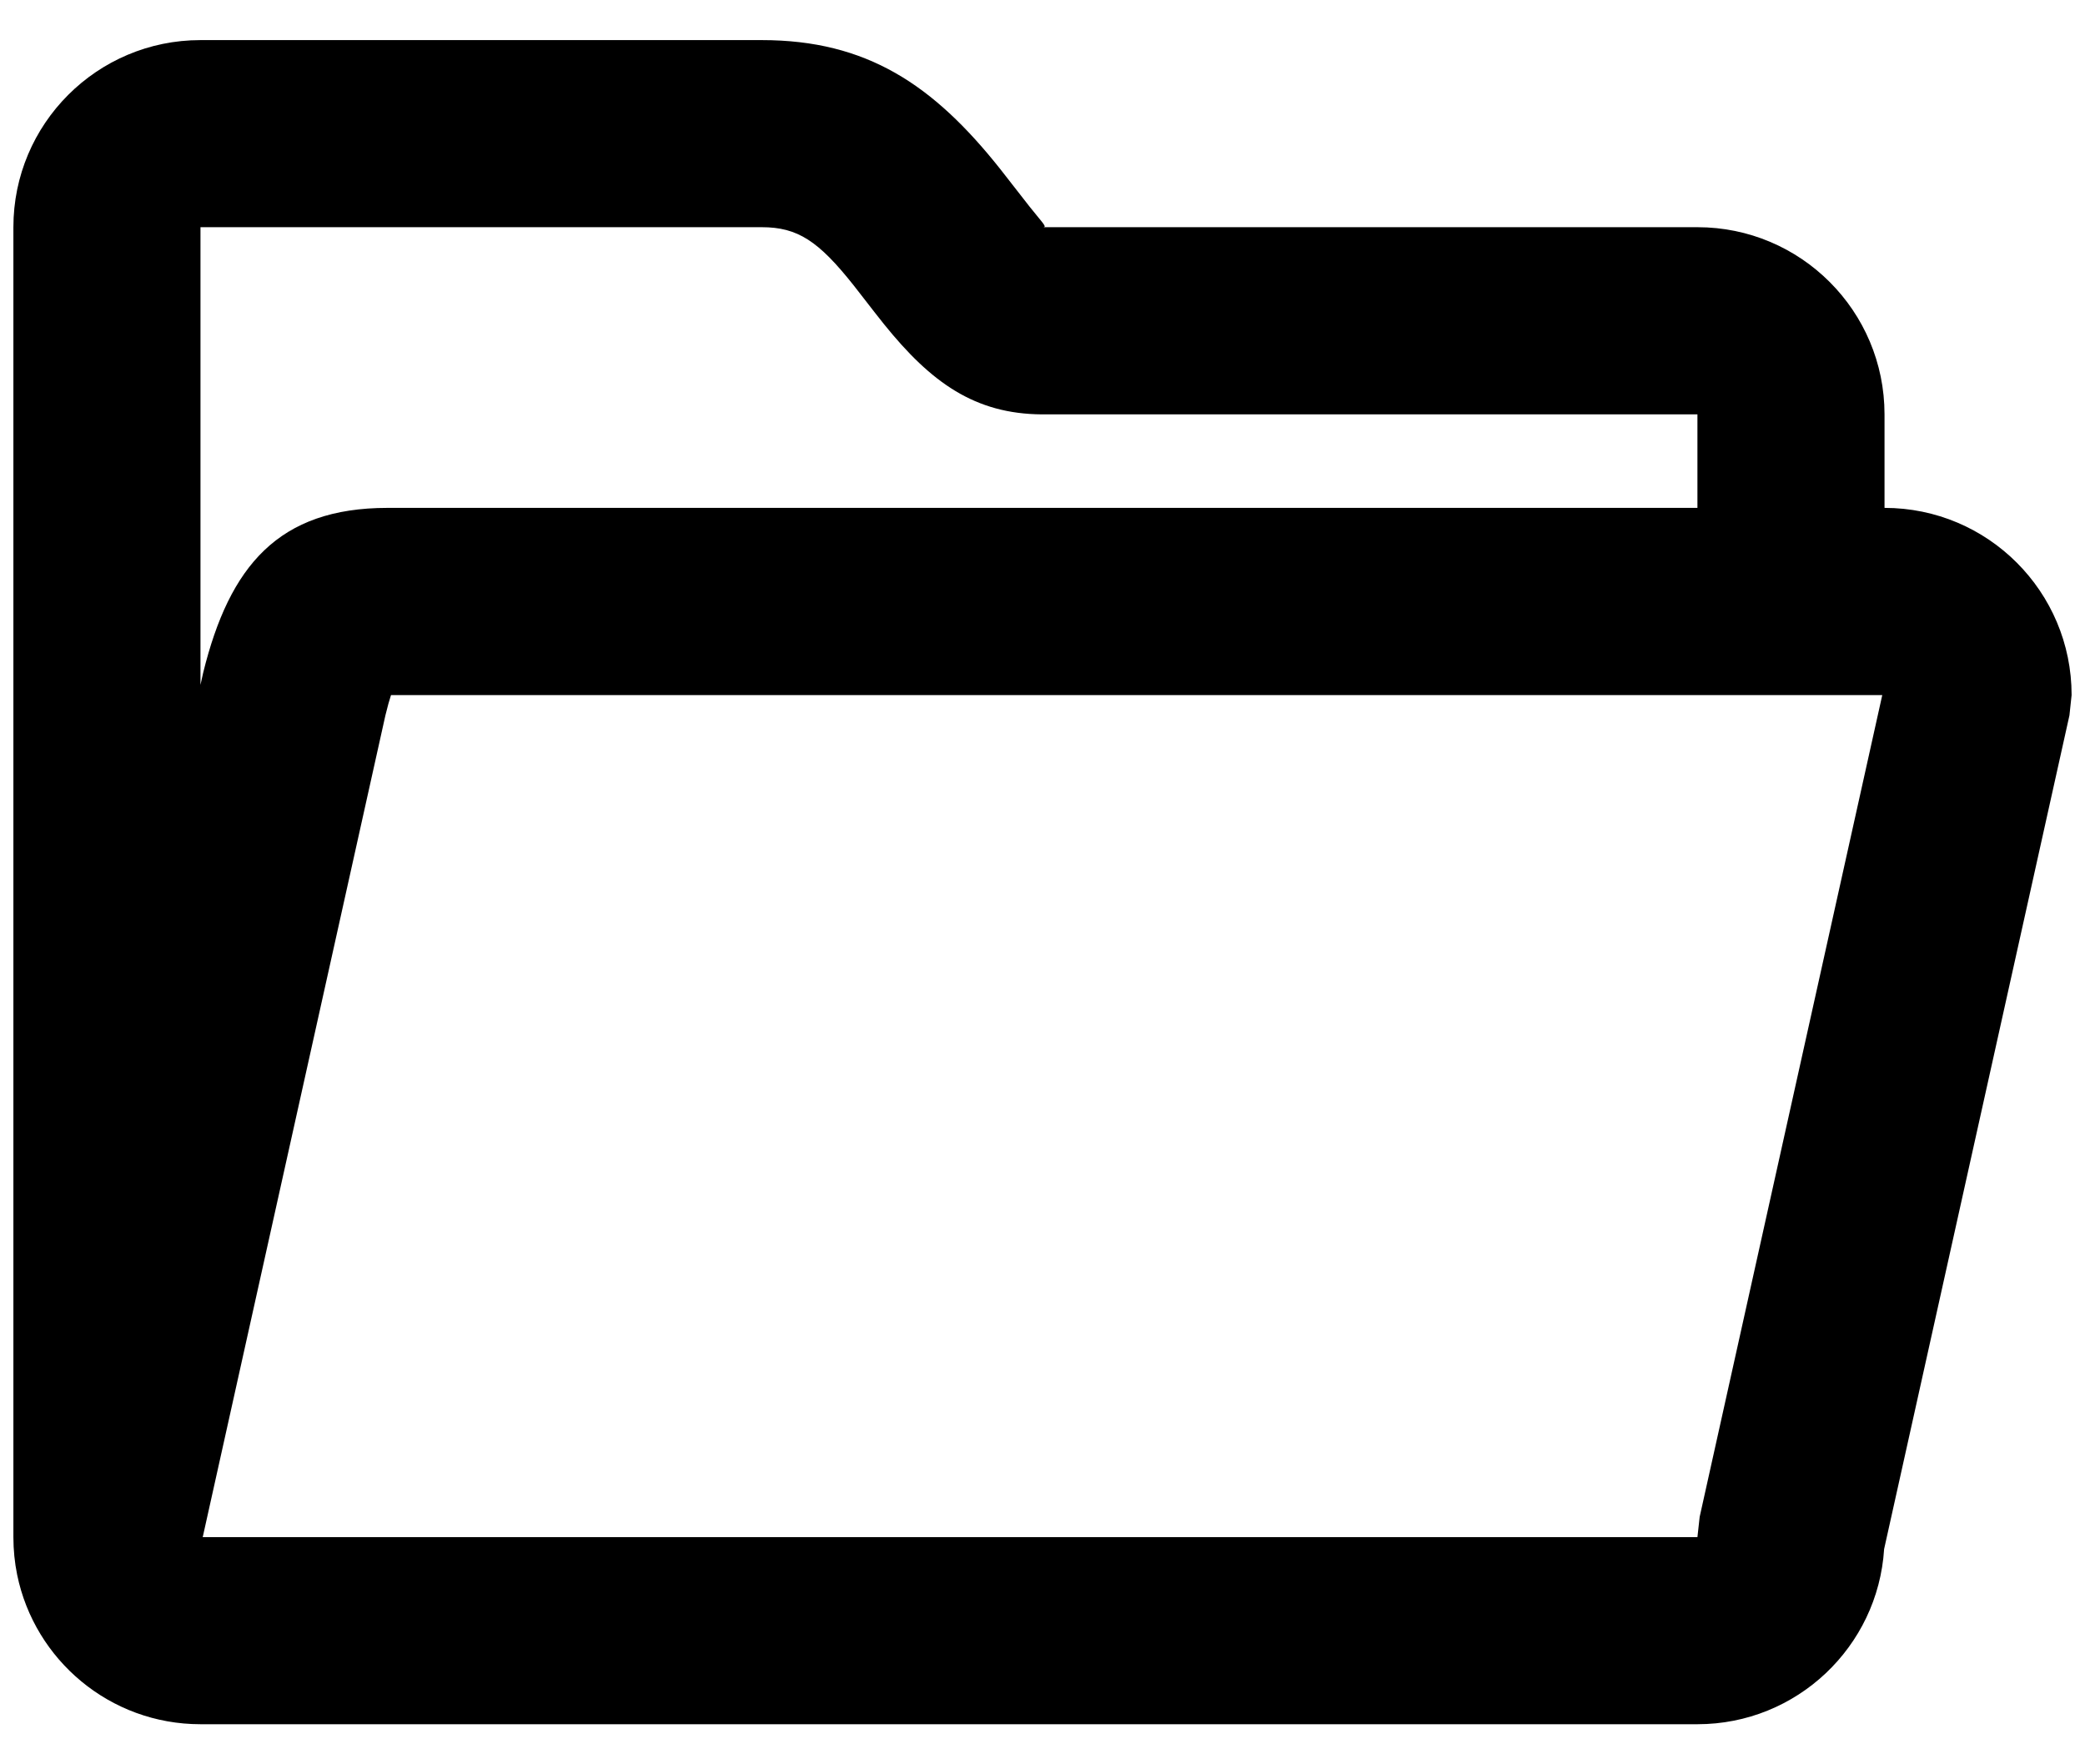 <svg width="26" height="22" viewBox="0 0 26 22" fill="none" xmlns="http://www.w3.org/2000/svg">
<path fill-rule="evenodd" clip-rule="evenodd" d="M21.167 2.833C22.455 2.833 23.5 3.878 23.5 5.167L23.5 6.333C24.789 6.333 25.833 7.378 25.833 8.667L25.806 8.92L23.495 19.316C23.418 20.535 22.405 21.5 21.167 21.5H2.5C1.372 21.5 0.432 20.7 0.214 19.637C0.183 19.485 0.167 19.328 0.167 19.167V2.833C0.167 1.545 1.211 0.5 2.5 0.5H9.5C10.807 0.5 11.638 1.055 12.474 2.109C12.497 2.138 12.553 2.21 12.616 2.291L12.616 2.291C12.704 2.404 12.804 2.533 12.84 2.578C12.876 2.622 12.906 2.66 12.931 2.69C13.034 2.815 13.049 2.833 13.002 2.833H21.167ZM21.167 5.167V6.333H4.833C3.472 6.333 2.862 7.058 2.534 8.387L2.5 8.54V2.833H9.5C9.948 2.833 10.208 3.007 10.645 3.558C10.659 3.575 10.698 3.626 10.747 3.689L10.747 3.689C10.841 3.81 10.97 3.977 11.024 4.043C11.61 4.77 12.156 5.162 12.994 5.167L21.167 5.167ZM21.167 19.167H2.528L4.806 8.92C4.833 8.808 4.857 8.724 4.876 8.667H23.472L21.195 18.914L21.167 19.167Z" fill="black"/>
</svg>
